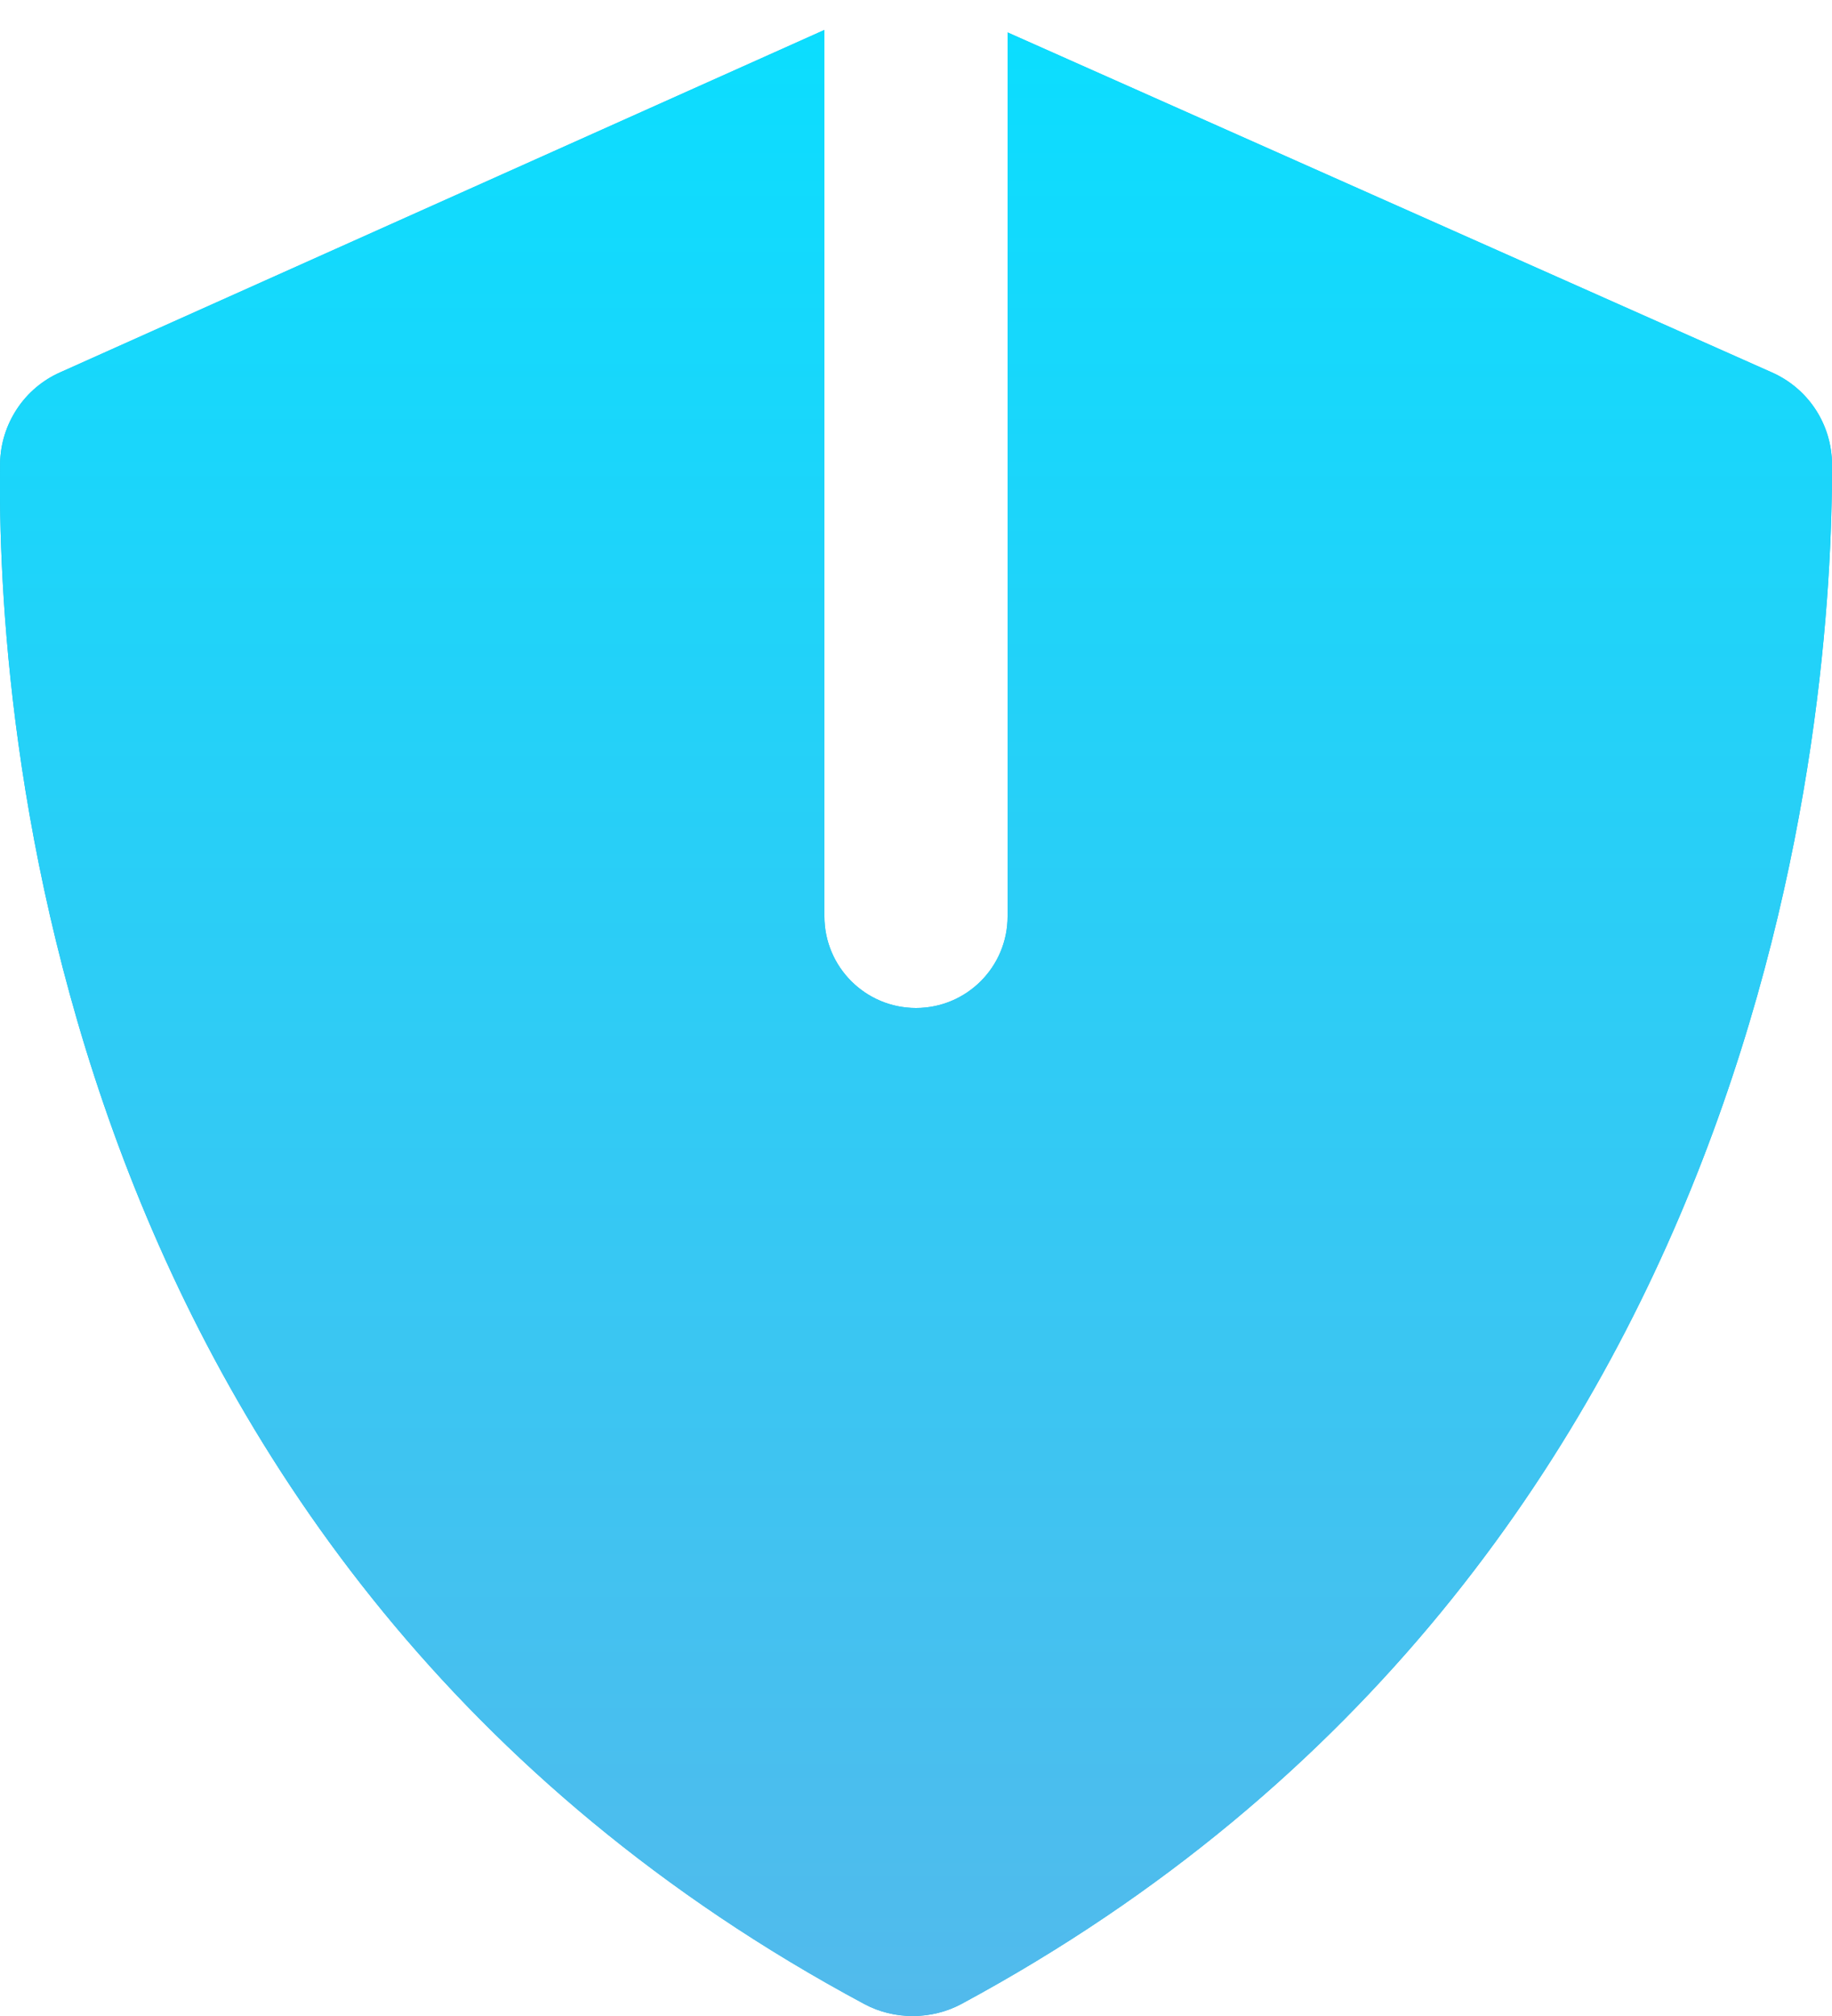 <svg width="20" height="22" viewBox="0 0 20 22" fill="none" xmlns="http://www.w3.org/2000/svg">
<path d="M9 10C9 10.552 9.448 11 10 11C10.553 11 11 10.552 11 10V0.354L19.339 4.062C19.535 4.148 19.701 4.287 19.819 4.466C19.936 4.644 19.999 4.853 20 5.066C20.008 7.726 19.377 17.08 10.497 21.868C10.172 22.043 9.763 22.045 9.437 21.87C0.495 17.077 -0.036 7.702 0.001 5.056C0.004 4.845 0.069 4.639 0.185 4.463C0.301 4.287 0.465 4.148 0.658 4.063L9 0.327V10Z" fill="#18B7DF"/>
<path d="M9 10C9 10.552 9.448 11 10 11C10.553 11 11 10.552 11 10V0.354L19.339 4.062C19.535 4.148 19.701 4.287 19.819 4.466C19.936 4.644 19.999 4.853 20 5.066C20.008 7.726 19.377 17.08 10.497 21.868C10.172 22.043 9.763 22.045 9.437 21.87C0.495 17.077 -0.036 7.702 0.001 5.056C0.004 4.845 0.069 4.639 0.185 4.463C0.301 4.287 0.465 4.148 0.658 4.063L9 0.327V10Z" fill="url(#paint0_linear_54652_1122)"/>
<defs>
<linearGradient id="paint0_linear_54652_1122" x1="10" y1="-1.03307e-06" x2="10" y2="22" gradientUnits="userSpaceOnUse">
<stop stop-color="#0ADEFF"/>
<stop offset="1" stop-color="#52BAEC"/>
</linearGradient>
</defs>
</svg>
